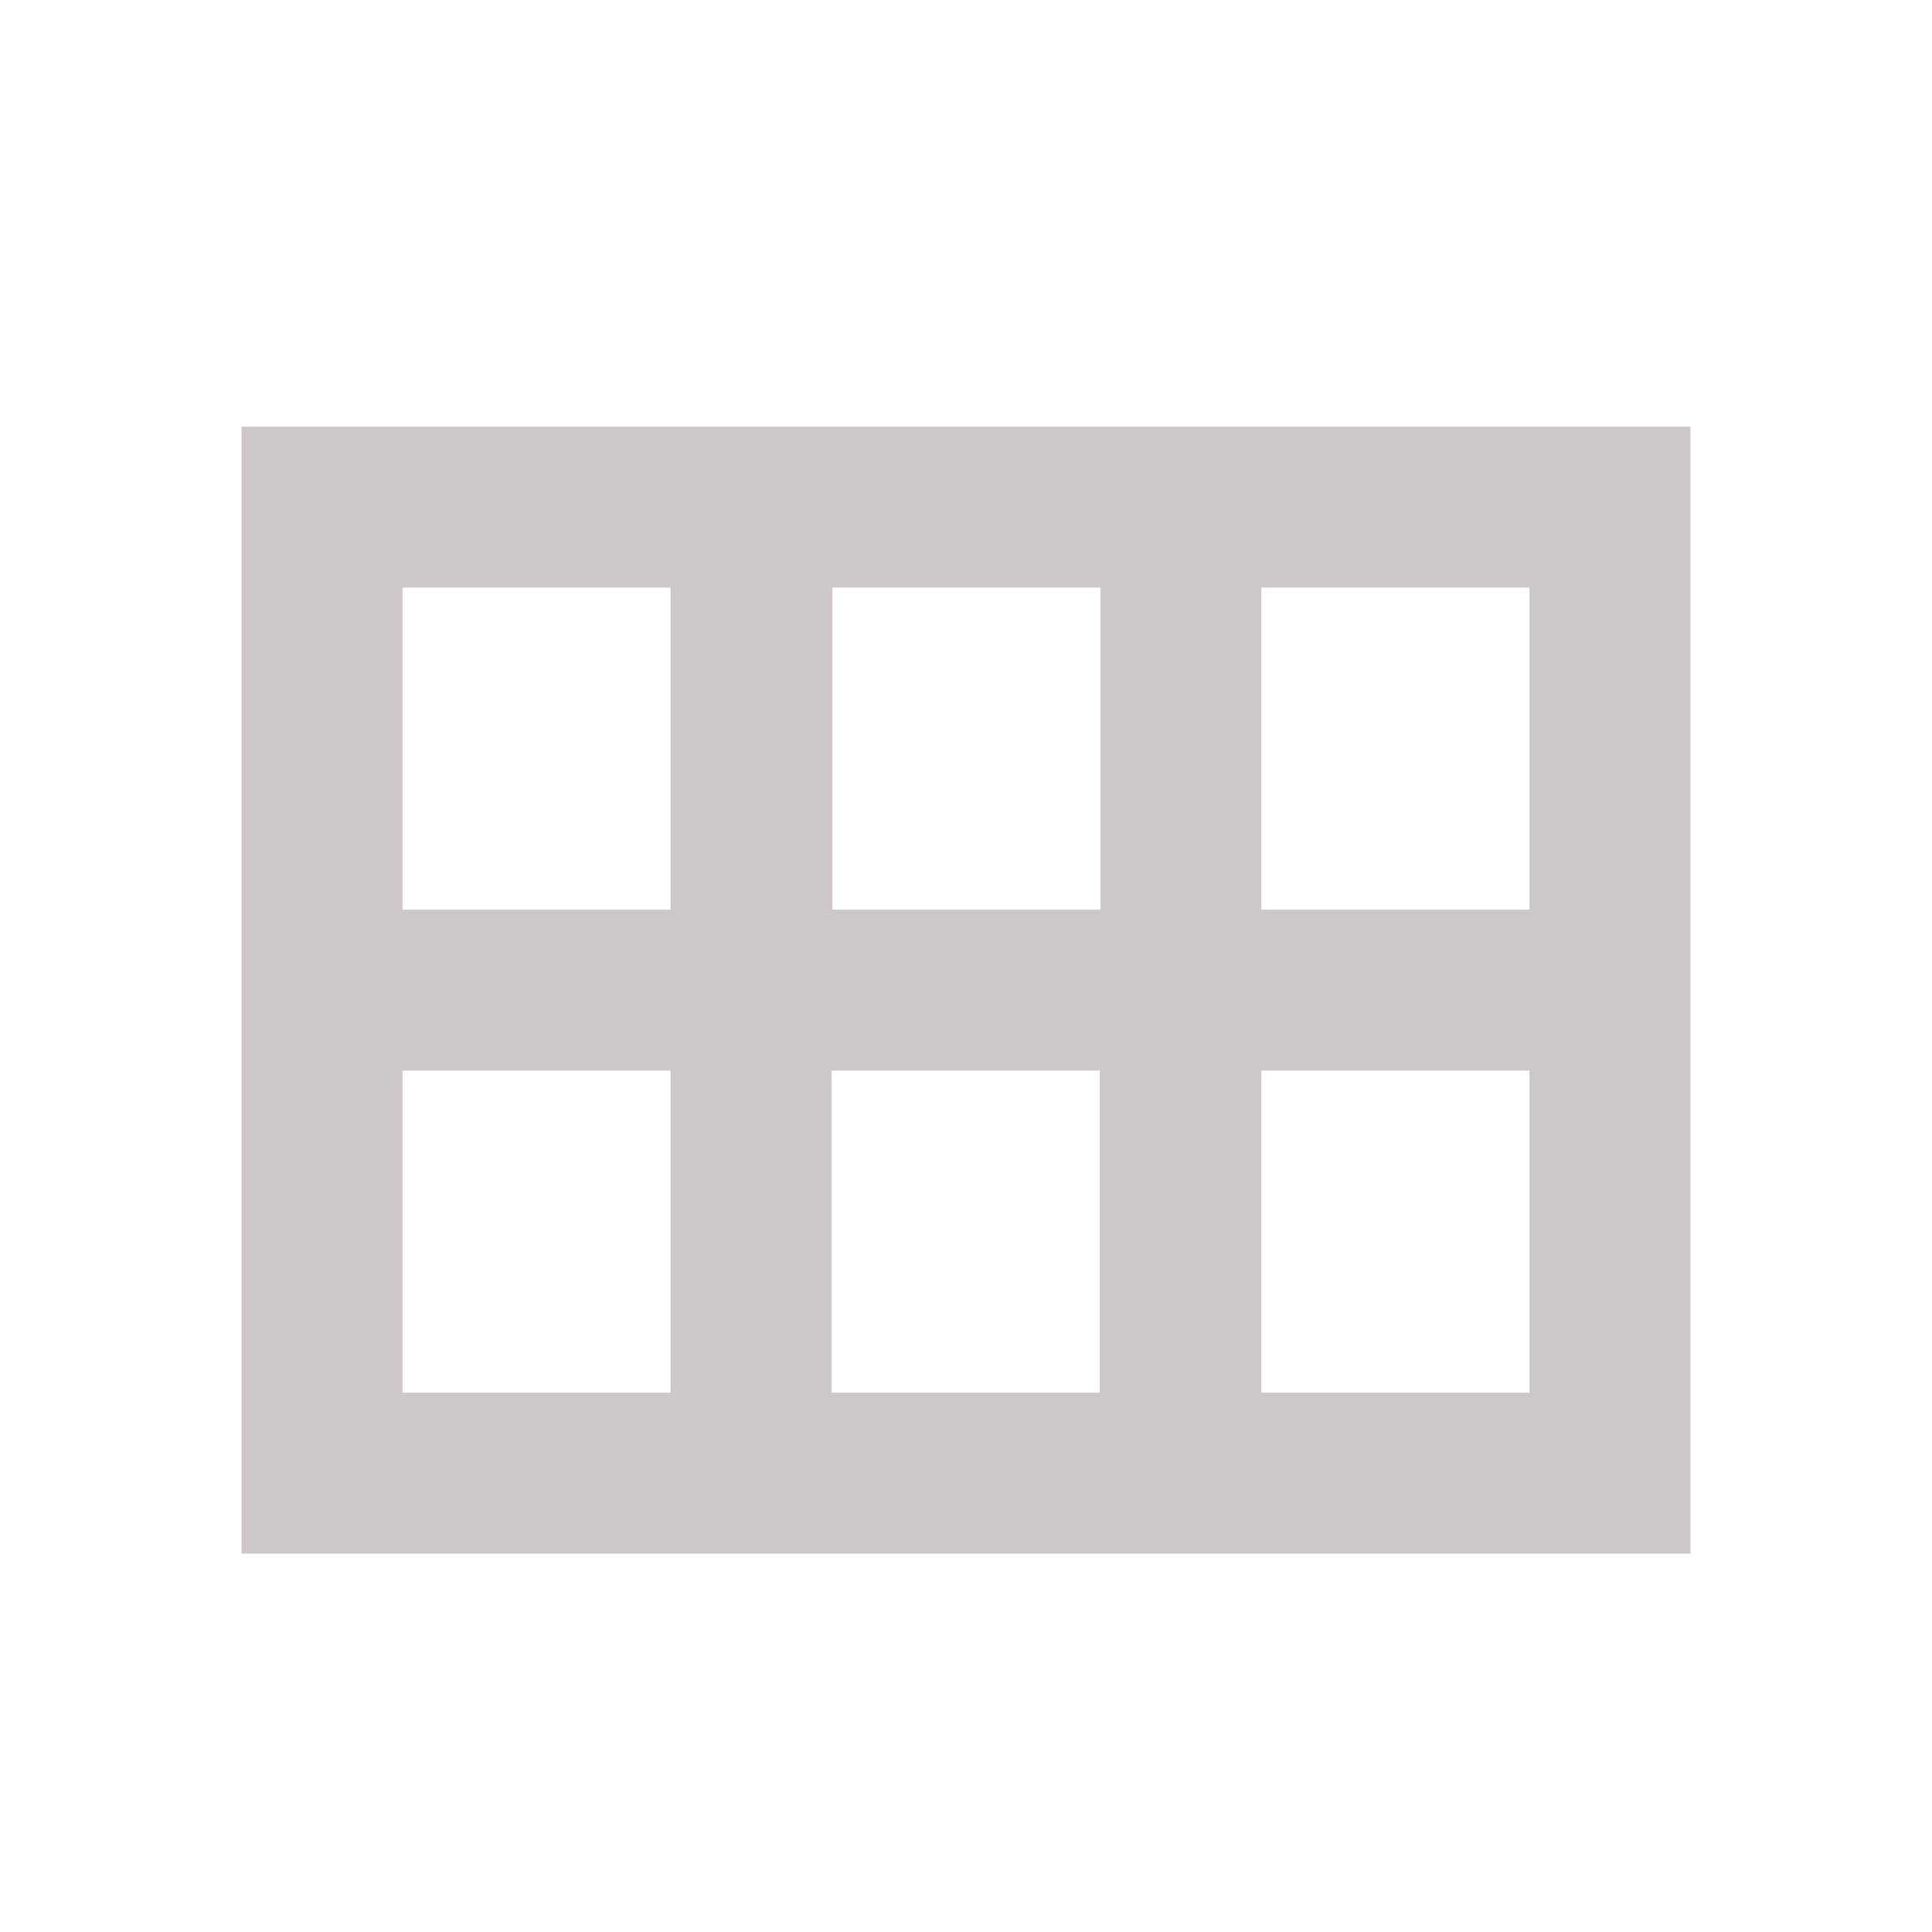 <svg xmlns="http://www.w3.org/2000/svg" width="24" height="24" viewBox="0 0 24 24"><rect width="24" height="24" fill="none"/><path d="M3,5V19H21V5Zm16,6H15.67V7H19Zm-5.33,0H10.34V7h3.33ZM8.33,7v4H5V7ZM5,17V13H8.33v4Zm5.33,0V13h3.33v4Zm5.34,0V13H19v4Z" transform="translate(0 0.3)" fill="#cdc7c7"/></svg>
